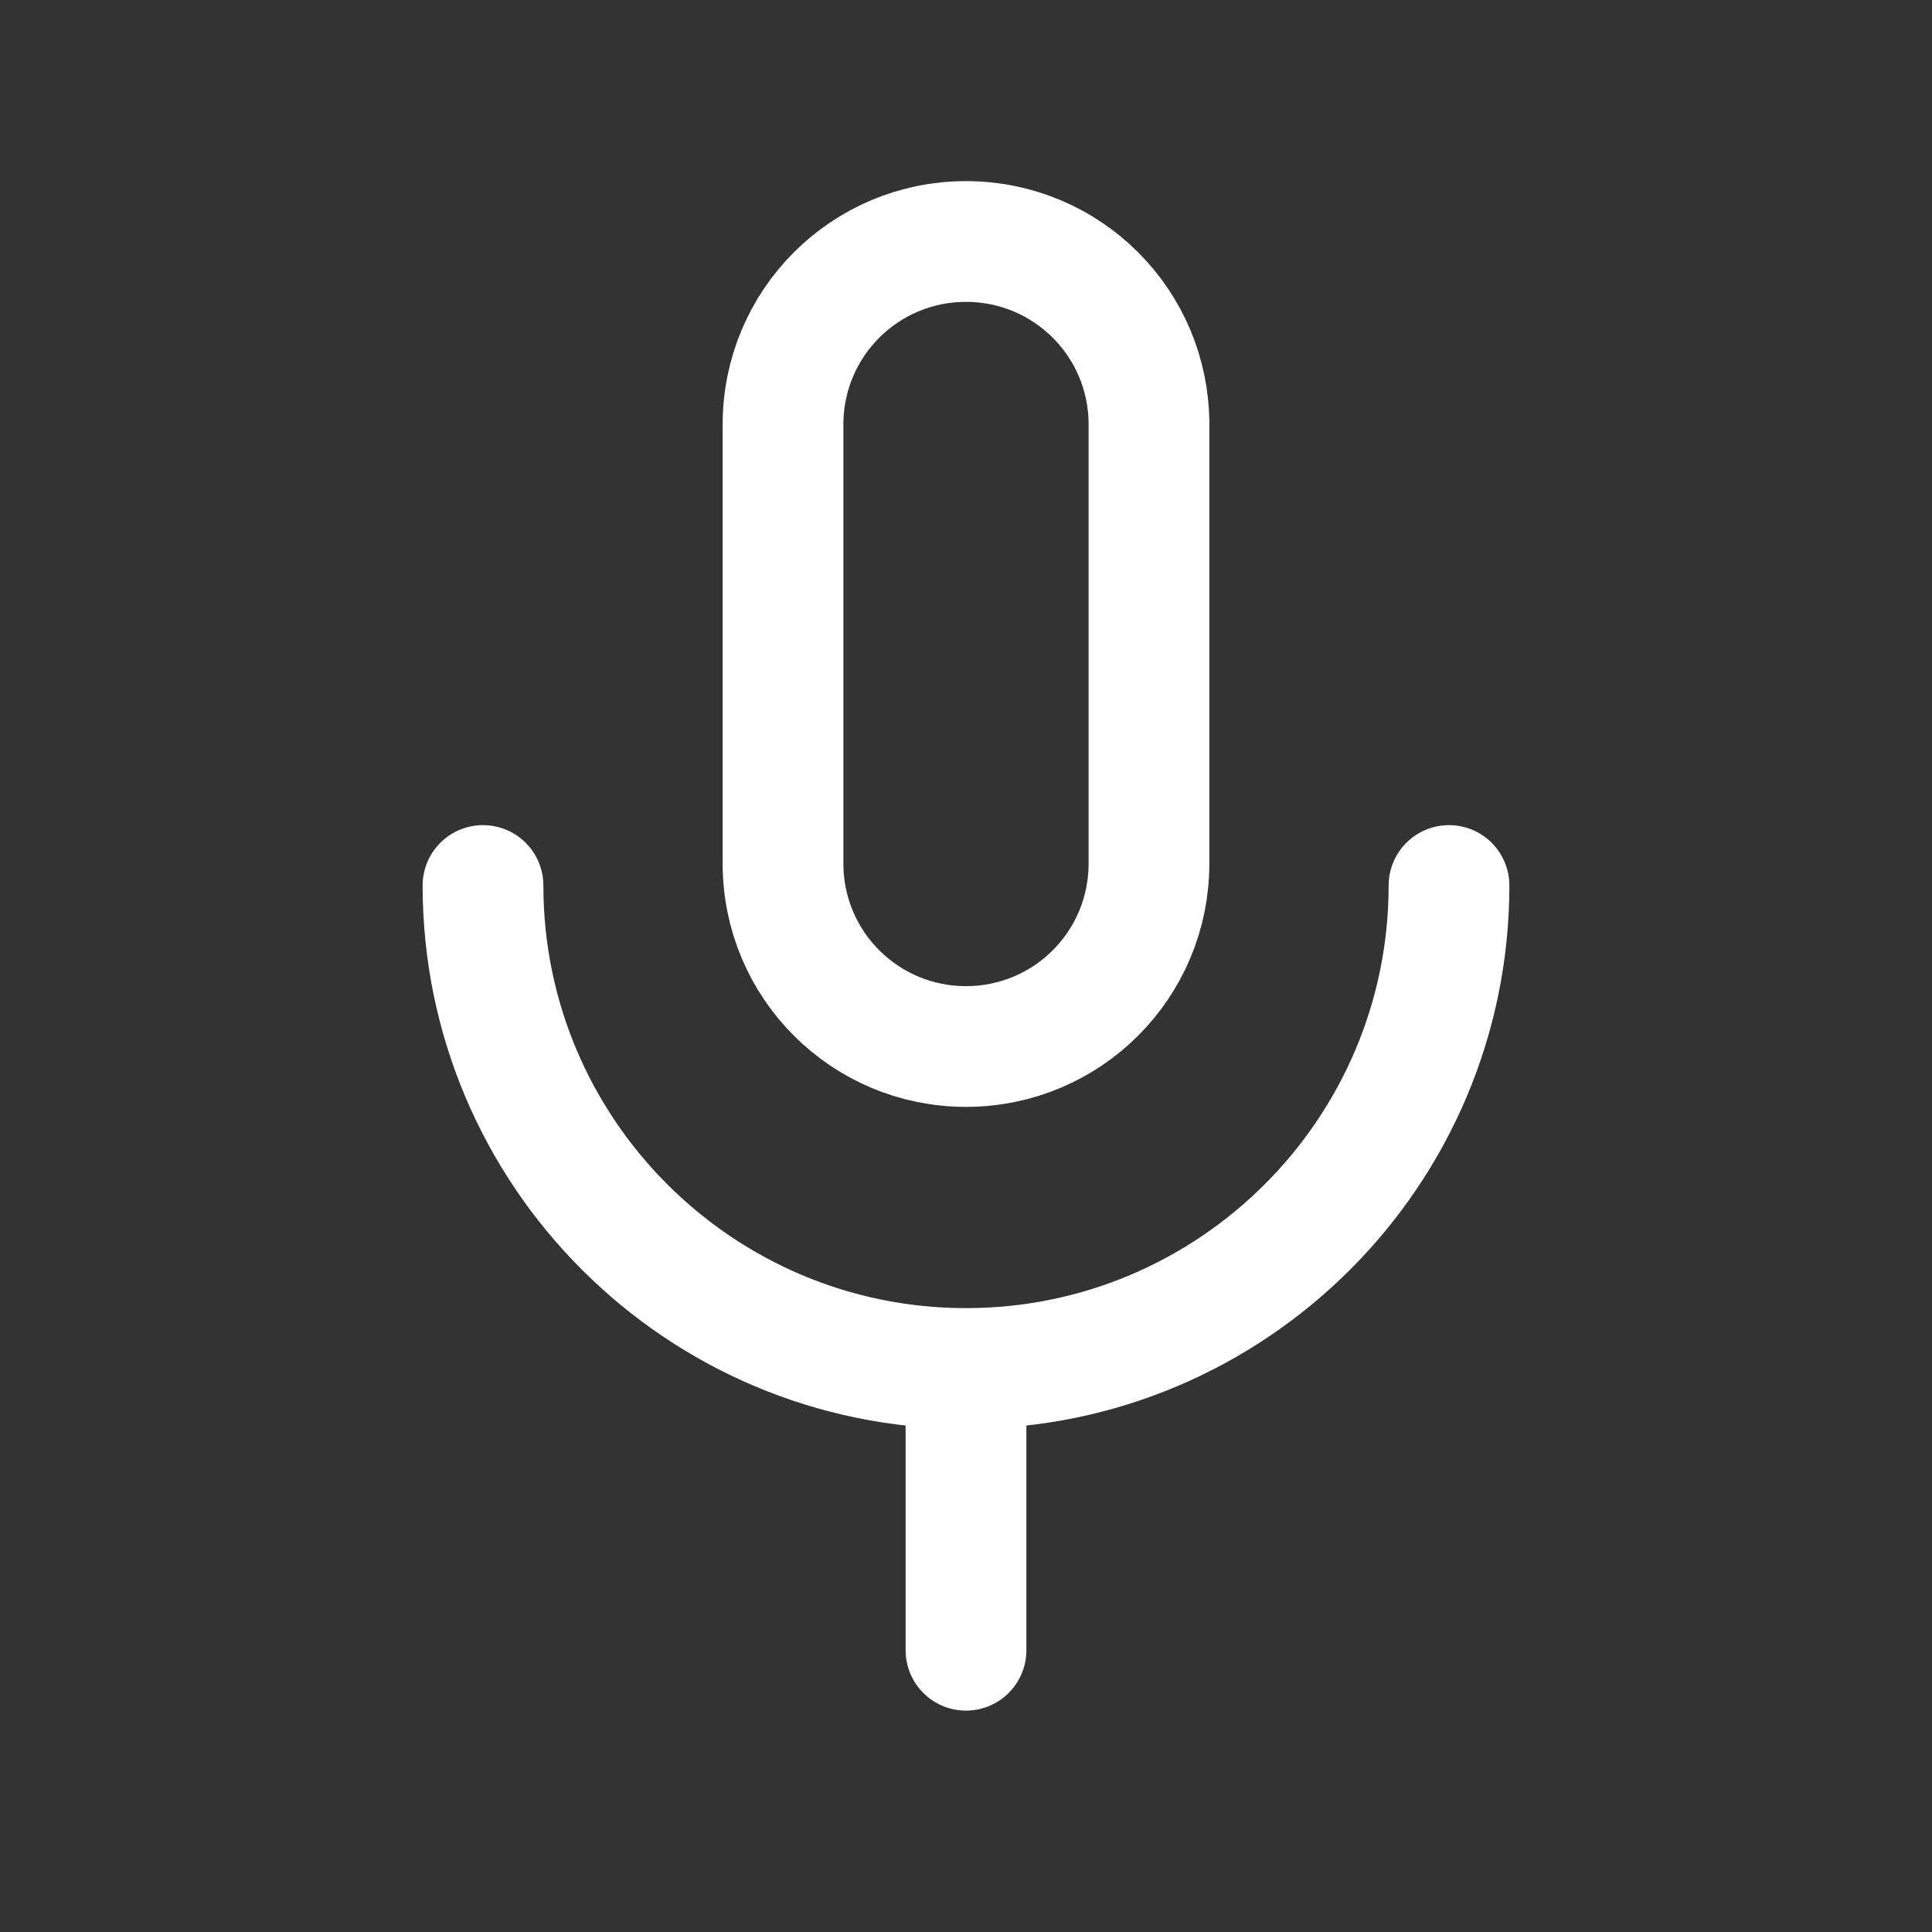 <svg xmlns="http://www.w3.org/2000/svg"
    width="24" height="24"
    viewBox="0 0 24 24">
    <rect x="0" y="0" width="24" height="24" fill="#333333" stroke="none"/>
    <path fill="none"
        stroke="#FFFFFF"
        stroke-width="1.5"
        stroke-linecap="round"
        stroke-linejoin="round"
        d="M12 13c1.257 0 2.273-1.015 2.273-2.273V5.273C14.273
 4.015 13.257 3 12 3c-1.257 0-2.273 1.015-2.273
 2.273v5.454C9.727 11.985 10.743 13 12 13z
M18 11c0 3.311-2.689 6-6 6s-6-2.689-6-6M12 17v3.5"/>
</svg>